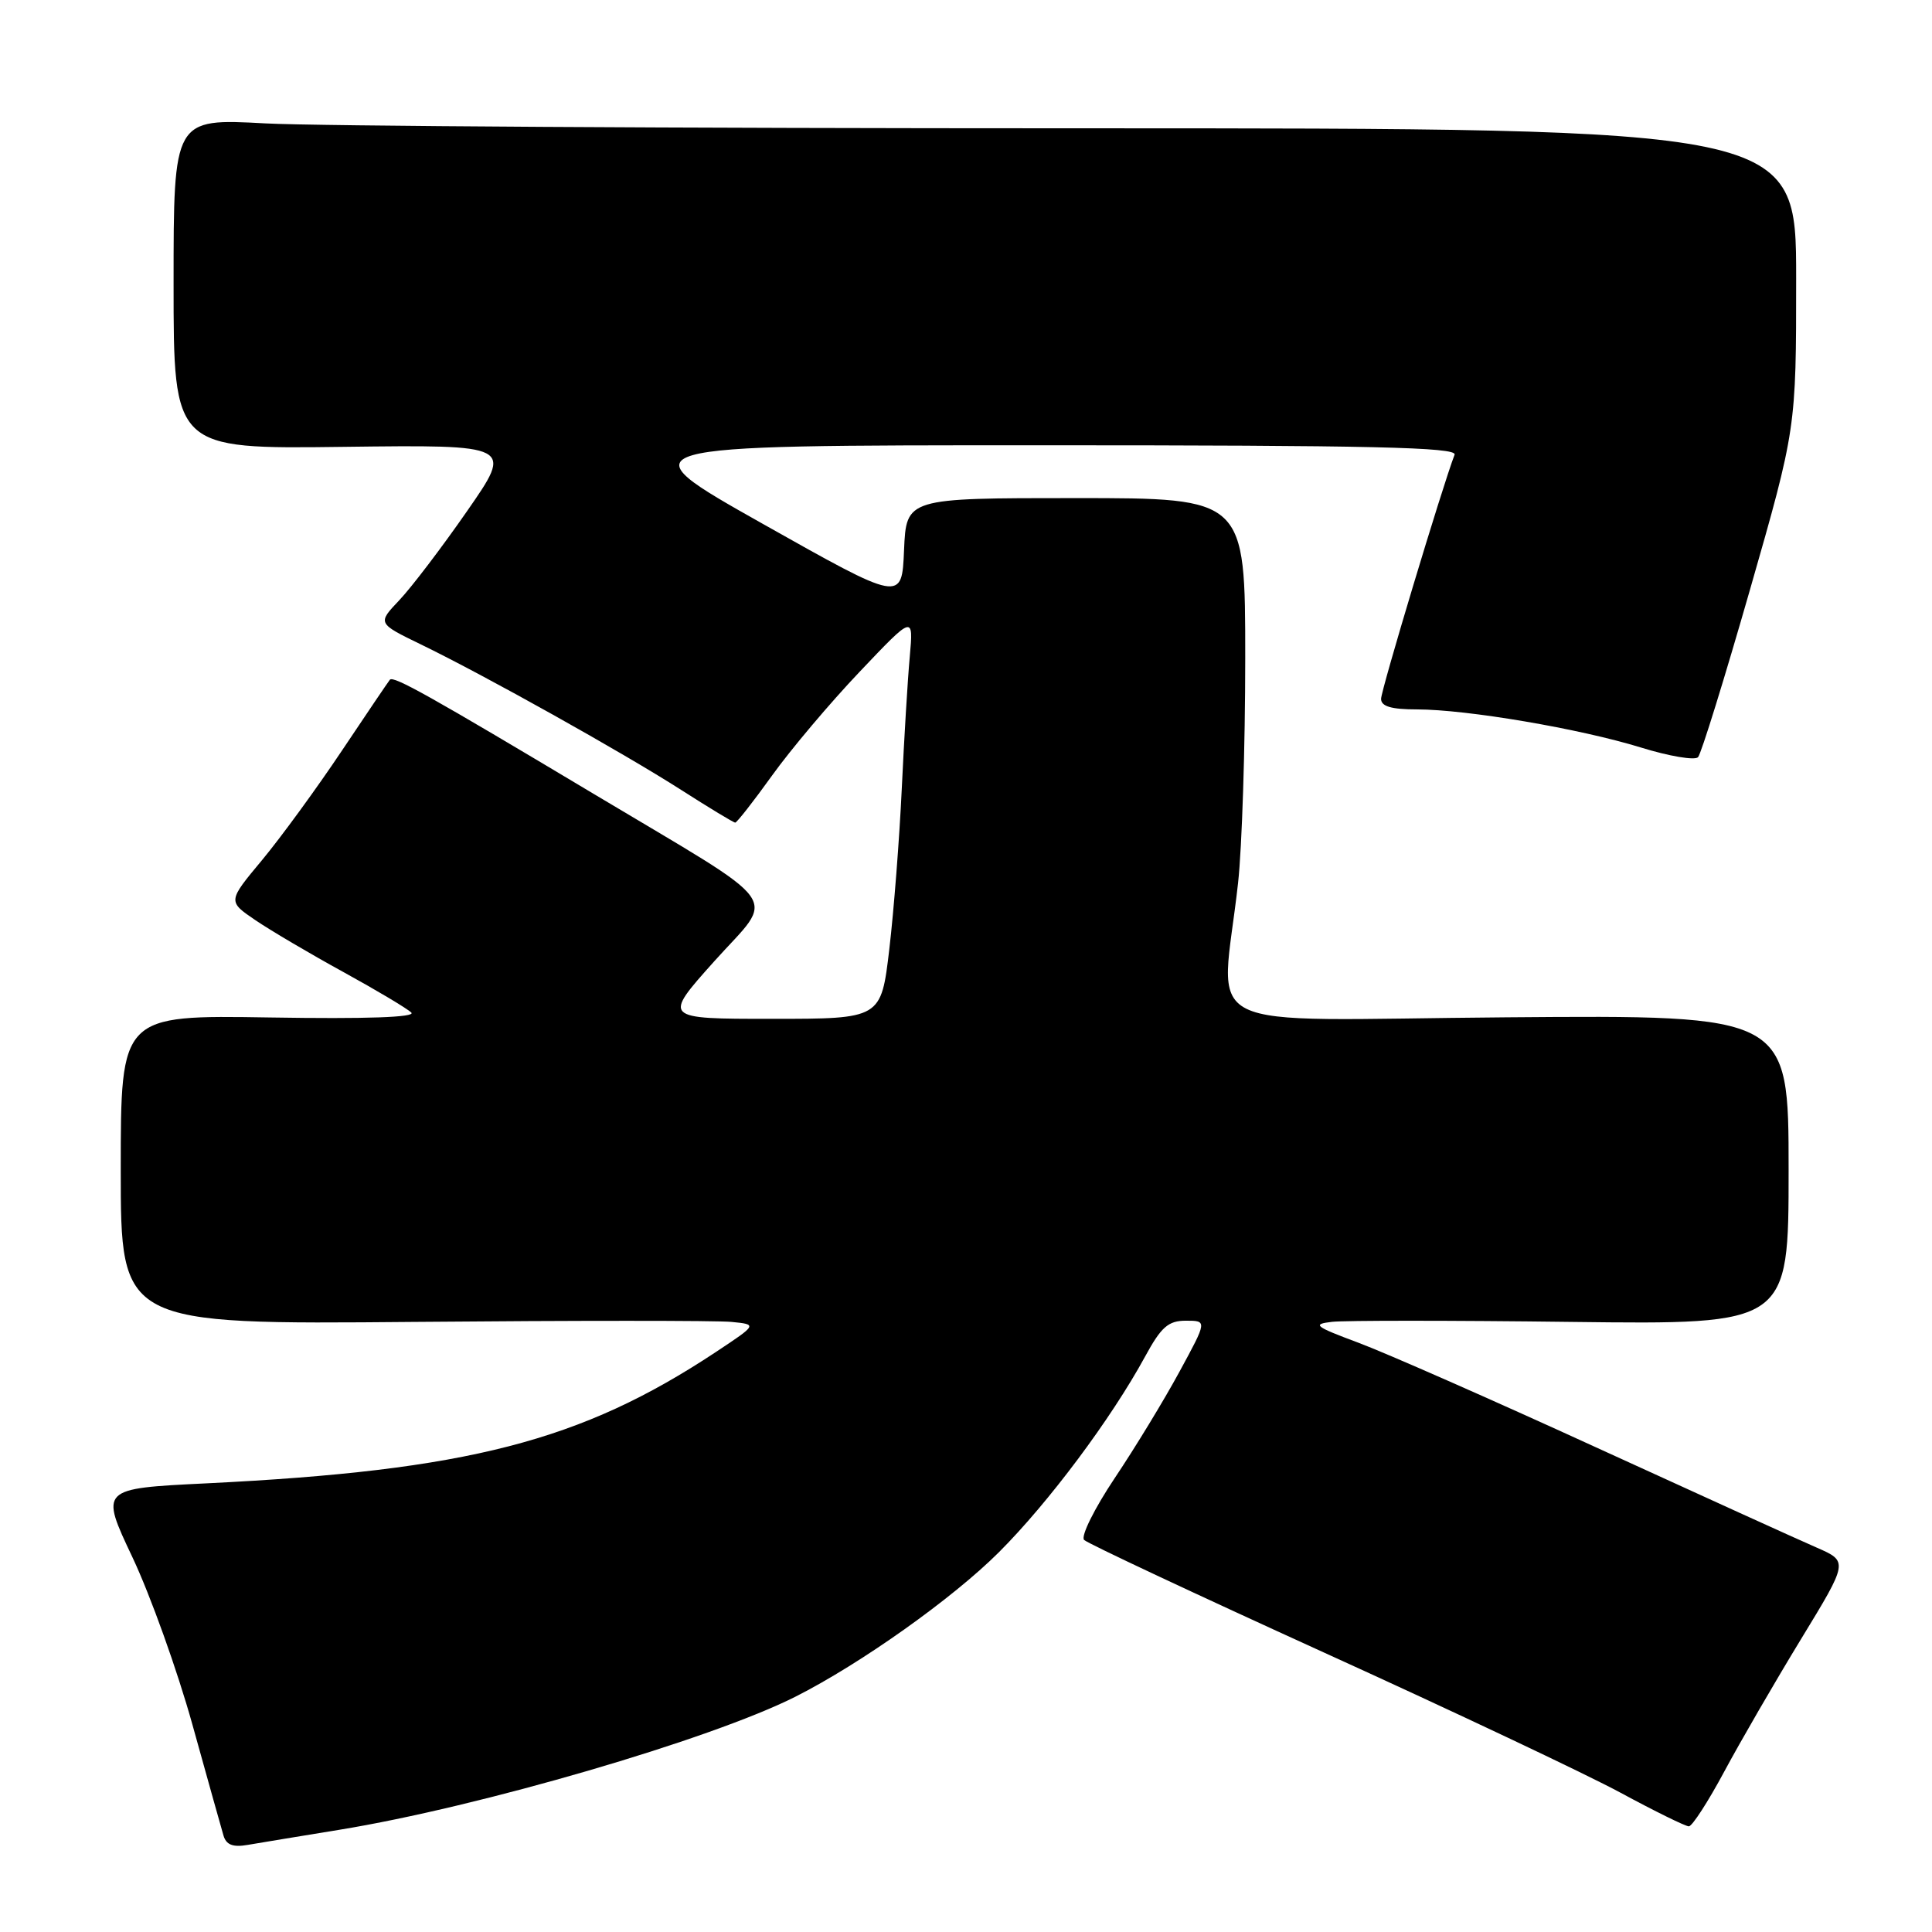 <?xml version="1.0" encoding="UTF-8" standalone="no"?>
<!DOCTYPE svg PUBLIC "-//W3C//DTD SVG 1.1//EN" "http://www.w3.org/Graphics/SVG/1.1/DTD/svg11.dtd" >
<svg xmlns="http://www.w3.org/2000/svg" xmlns:xlink="http://www.w3.org/1999/xlink" version="1.1" viewBox="0 0 256 256">
 <g >
 <path fill="currentColor"
d=" M 45.00 242.45 C 63.48 239.44 94.19 230.48 105.40 224.82 C 114.05 220.45 126.23 211.80 132.36 205.68 C 138.96 199.08 147.22 188.02 151.73 179.75 C 153.87 175.82 154.80 175.00 157.14 175.00 C 159.96 175.00 159.96 175.00 156.29 181.75 C 154.28 185.46 150.42 191.81 147.71 195.85 C 145.01 199.89 143.18 203.58 143.65 204.05 C 144.12 204.52 158.45 211.24 175.50 219.00 C 192.55 226.75 210.21 235.10 214.74 237.55 C 219.27 240.00 223.34 242.00 223.78 242.00 C 224.22 242.00 226.33 238.74 228.47 234.75 C 230.61 230.76 235.19 222.86 238.64 217.20 C 244.92 206.90 244.92 206.90 240.71 205.06 C 238.40 204.06 225.25 198.08 211.50 191.79 C 197.75 185.49 183.57 179.25 180.00 177.92 C 174.18 175.75 173.82 175.46 176.50 175.15 C 178.15 174.96 192.44 174.96 208.25 175.16 C 237.00 175.51 237.00 175.51 237.00 155.01 C 237.00 134.50 237.00 134.50 199.62 134.80 C 157.34 135.13 161.80 137.36 164.05 117.00 C 164.57 112.33 165.00 98.94 165.00 87.25 C 165.00 66.00 165.00 66.00 142.54 66.00 C 120.09 66.00 120.09 66.00 119.79 72.90 C 119.50 79.79 119.50 79.79 101.05 69.40 C 82.59 59.00 82.59 59.00 137.90 59.00 C 181.74 59.00 193.11 59.26 192.74 60.25 C 191.10 64.52 183.00 91.45 183.00 92.60 C 183.00 93.60 184.35 94.00 187.75 94.00 C 194.39 94.01 209.33 96.55 217.43 99.05 C 221.18 100.21 224.59 100.78 225.00 100.33 C 225.42 99.87 228.51 89.89 231.88 78.14 C 238.00 56.79 238.00 56.79 238.00 36.89 C 238.00 17.00 238.00 17.00 142.66 17.00 C 90.22 17.00 41.84 16.71 35.16 16.35 C 23.00 15.69 23.00 15.69 23.00 37.60 C 23.00 59.50 23.00 59.50 45.50 59.21 C 68.00 58.93 68.00 58.93 61.90 67.71 C 58.54 72.55 54.49 77.87 52.90 79.54 C 50.01 82.59 50.01 82.59 55.75 85.38 C 64.21 89.48 82.51 99.71 90.26 104.67 C 93.98 107.05 97.20 109.00 97.42 109.00 C 97.64 109.00 99.84 106.19 102.31 102.75 C 104.78 99.31 110.00 93.12 113.92 89.00 C 121.04 81.50 121.04 81.50 120.55 87.00 C 120.27 90.03 119.80 97.90 119.49 104.50 C 119.18 111.10 118.44 120.66 117.84 125.75 C 116.75 135.00 116.75 135.00 102.29 135.00 C 87.82 135.00 87.82 135.00 94.63 127.39 C 102.79 118.28 104.49 120.64 78.71 105.22 C 56.89 92.17 52.14 89.51 51.66 90.07 C 51.46 90.31 48.59 94.55 45.28 99.50 C 41.97 104.45 37.22 110.96 34.72 113.97 C 30.17 119.43 30.17 119.43 33.83 121.92 C 35.85 123.29 41.10 126.39 45.50 128.80 C 49.90 131.22 53.95 133.63 54.50 134.17 C 55.15 134.80 48.54 135.03 35.75 134.82 C 16.00 134.50 16.00 134.50 16.00 155.00 C 16.00 175.50 16.00 175.50 54.75 175.16 C 76.06 174.97 95.04 174.97 96.93 175.16 C 100.36 175.50 100.36 175.50 94.84 179.16 C 76.98 190.98 61.96 194.85 27.37 196.55 C 13.24 197.24 13.24 197.24 17.56 206.37 C 19.93 211.39 23.50 221.35 25.49 228.50 C 27.48 235.65 29.33 242.27 29.61 243.21 C 29.97 244.45 30.86 244.80 32.81 244.46 C 34.29 244.21 39.77 243.30 45.00 242.45 Z "/>
</g>
</svg>